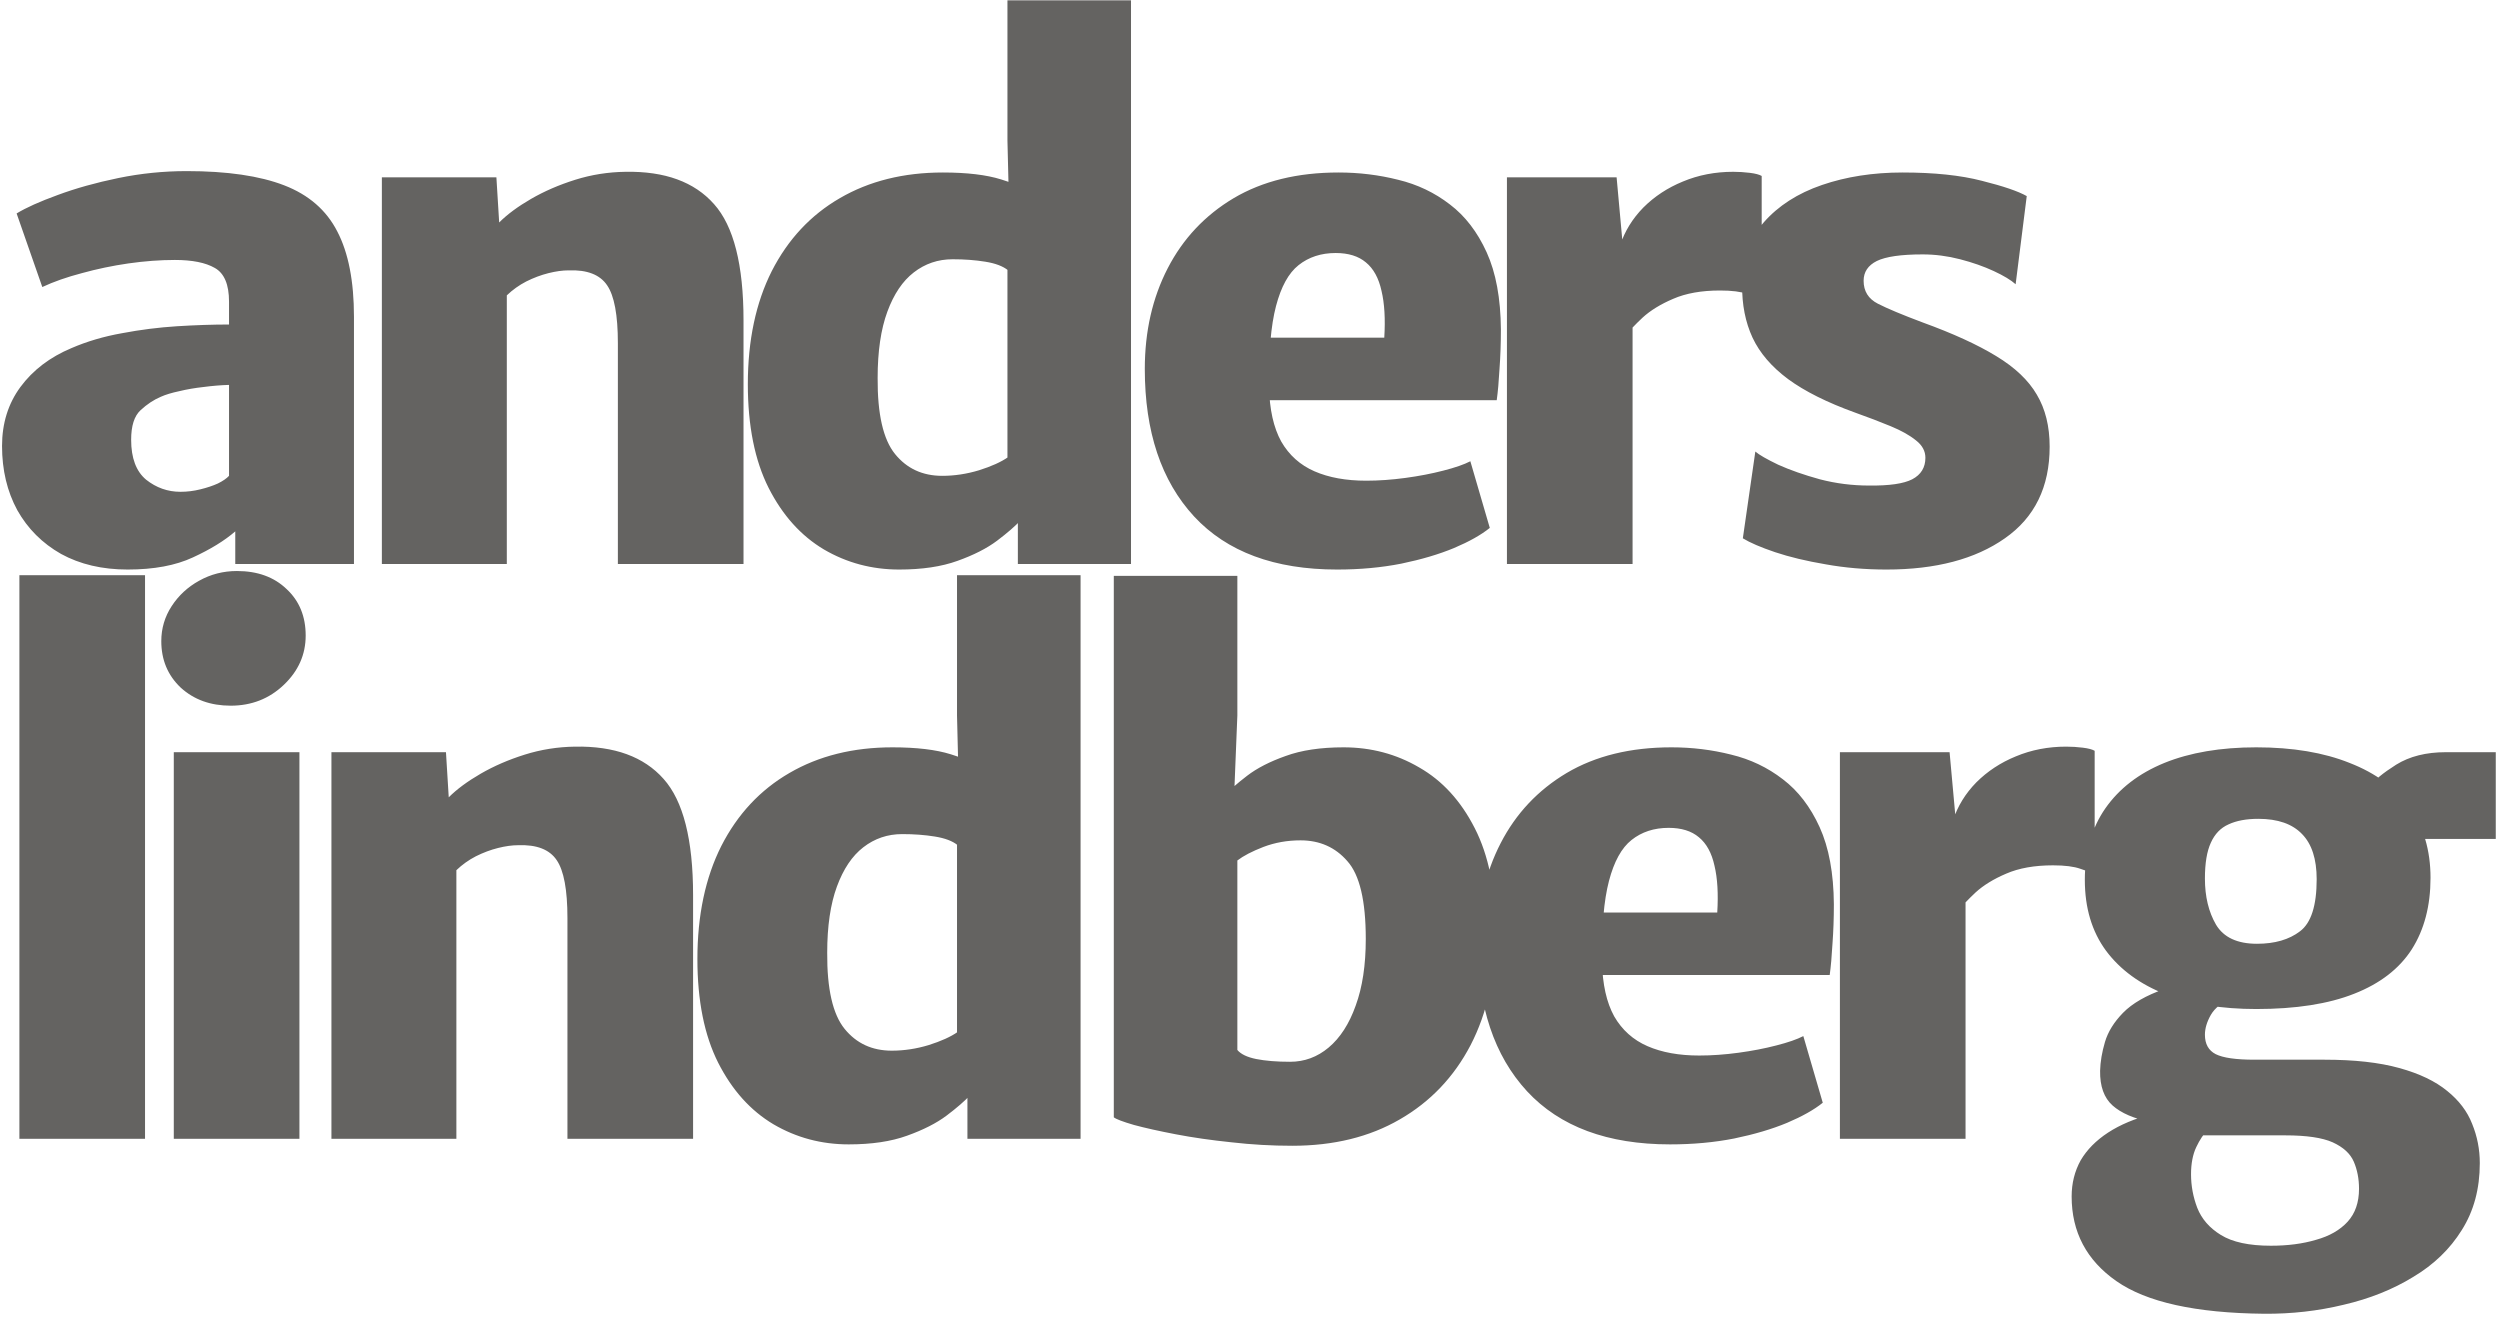 <svg width="461" height="243" viewBox="0 0 461 243" fill="none" xmlns="http://www.w3.org/2000/svg">
<path d="M23.544 105.024C18.851 105.024 14.755 104.064 11.256 102.144C7.8 100.181 5.112 97.493 3.192 94.08C1.315 90.624 0.376 86.677 0.376 82.24C0.376 78.059 1.507 74.432 3.768 71.36C6.072 68.245 9.208 65.856 13.176 64.192C16.035 62.955 19.149 62.037 22.52 61.44C25.891 60.8 29.261 60.373 32.632 60.16C36.045 59.947 39.245 59.84 42.232 59.84L45.56 63.936L42.232 70.976C40.739 71.019 39.181 71.147 37.56 71.36C35.981 71.531 34.488 71.787 33.08 72.128C31.672 72.427 30.541 72.768 29.688 73.152C28.365 73.707 27.107 74.539 25.912 75.648C24.76 76.715 24.184 78.528 24.184 81.088C24.184 84.459 25.101 86.912 26.936 88.448C28.813 89.941 30.925 90.688 33.272 90.688C34.509 90.688 35.725 90.539 36.92 90.24C38.157 89.941 39.245 89.579 40.184 89.152C41.123 88.683 41.805 88.213 42.232 87.744L45.944 92.48L43.384 97.984C41.421 99.691 38.819 101.291 35.576 102.784C32.376 104.277 28.365 105.024 23.544 105.024ZM65.272 104H43.384V93.376H42.232V55.616C42.232 52.459 41.357 50.389 39.608 49.408C37.901 48.427 35.448 47.936 32.248 47.936C29.517 47.936 26.659 48.149 23.672 48.576C20.728 49.003 17.869 49.6 15.096 50.368C12.323 51.093 9.891 51.947 7.8 52.928L3.064 39.36C4.813 38.293 7.331 37.163 10.616 35.968C13.944 34.731 17.677 33.685 21.816 32.832C25.955 31.979 30.157 31.552 34.424 31.552C41.891 31.552 47.885 32.427 52.408 34.176C56.931 35.925 60.195 38.763 62.2 42.688C64.248 46.613 65.272 51.861 65.272 58.432V104ZM70.416 104V32.704H91.536L92.048 41.024C93.541 39.531 95.504 38.08 97.936 36.672C100.368 35.264 103.077 34.091 106.064 33.152C109.051 32.213 112.144 31.723 115.344 31.68C122.597 31.552 128.037 33.536 131.664 37.632C135.291 41.685 137.104 48.832 137.104 59.072V104H113.936V63.296C113.936 58.091 113.275 54.528 111.952 52.608C110.629 50.645 108.261 49.728 104.848 49.856C103.739 49.856 102.501 50.027 101.136 50.368C99.771 50.709 98.405 51.221 97.04 51.904C95.717 52.587 94.523 53.44 93.456 54.464V104H70.416ZM187.693 104V95.552L185.773 94.144V47.424L186.285 46.912L185.773 25.92V0.064H208.557V104H187.693ZM165.805 105.024C160.77 105.024 156.141 103.787 151.917 101.312C147.693 98.795 144.301 95.019 141.741 89.984C139.181 84.907 137.901 78.528 137.901 70.848C137.901 62.784 139.373 55.829 142.317 49.984C145.304 44.139 149.485 39.659 154.861 36.544C160.28 33.387 166.616 31.808 173.869 31.808C178.306 31.808 181.89 32.235 184.621 33.088C187.352 33.941 189.101 34.667 189.869 35.264L185.901 49.856C184.962 49.088 183.554 48.555 181.677 48.256C179.842 47.957 177.837 47.808 175.661 47.808C172.973 47.808 170.584 48.619 168.493 50.24C166.445 51.819 164.824 54.229 163.629 57.472C162.434 60.715 161.837 64.789 161.837 69.696C161.794 76.352 162.861 81.024 165.037 83.712C167.213 86.4 170.114 87.744 173.741 87.744C176.002 87.744 178.264 87.403 180.525 86.72C182.829 85.995 184.621 85.184 185.901 84.288L188.205 95.936C187.224 97.003 185.773 98.261 183.853 99.712C181.976 101.12 179.544 102.357 176.557 103.424C173.613 104.491 170.029 105.024 165.805 105.024ZM246.557 105.024C235.037 105.024 226.248 101.76 220.189 95.232C214.13 88.661 211.101 79.595 211.101 68.032C211.101 61.12 212.509 54.933 215.325 49.472C218.141 44.011 222.194 39.701 227.485 36.544C232.818 33.387 239.261 31.808 246.813 31.808C250.61 31.808 254.28 32.256 257.821 33.152C261.362 34.005 264.541 35.52 267.357 37.696C270.173 39.829 272.434 42.773 274.141 46.528C275.848 50.283 276.722 55.019 276.765 60.736C276.765 63.296 276.68 65.728 276.509 68.032C276.381 70.336 276.21 72.256 275.997 73.792H223.005L224.285 62.272H255.261C255.474 58.816 255.304 55.936 254.749 53.632C254.237 51.285 253.277 49.536 251.869 48.384C250.504 47.232 248.648 46.656 246.301 46.656C243.613 46.656 241.33 47.403 239.453 48.896C237.618 50.347 236.232 52.864 235.293 56.448C234.354 60.032 233.928 65.003 234.013 71.36C234.098 75.499 234.845 78.848 236.253 81.408C237.704 83.925 239.752 85.76 242.397 86.912C245.042 88.064 248.221 88.64 251.933 88.64C254.237 88.64 256.648 88.469 259.165 88.128C261.682 87.787 264.008 87.339 266.141 86.784C268.317 86.229 269.981 85.653 271.133 85.056L274.717 97.344C273.138 98.624 270.941 99.861 268.125 101.056C265.352 102.208 262.109 103.168 258.397 103.936C254.728 104.661 250.781 105.024 246.557 105.024ZM299.639 62.016L298.743 45.248C299.596 42.645 301.026 40.32 303.031 38.272C305.079 36.224 307.511 34.624 310.327 33.472C313.186 32.277 316.279 31.68 319.607 31.68C320.631 31.68 321.655 31.744 322.679 31.872C323.703 32 324.428 32.192 324.855 32.448V55.36C324.3 54.976 323.426 54.592 322.231 54.208C321.036 53.781 319.351 53.568 317.175 53.568C313.762 53.568 310.882 54.08 308.535 55.104C306.231 56.085 304.354 57.237 302.903 58.56C301.495 59.883 300.407 61.035 299.639 62.016ZM277.879 104V32.704H298.103L299.255 45.376L301.047 47.296V104H277.879ZM321.379 99.264L323.683 83.264C324.366 83.861 325.774 84.672 327.907 85.696C330.083 86.677 332.643 87.573 335.587 88.384C338.531 89.152 341.56 89.536 344.675 89.536C348.387 89.579 351.032 89.195 352.611 88.384C354.232 87.531 355.043 86.208 355.043 84.416C355.043 83.179 354.467 82.112 353.315 81.216C352.163 80.277 350.606 79.403 348.643 78.592C346.68 77.781 344.504 76.949 342.115 76.096C336.91 74.219 332.771 72.149 329.699 69.888C326.67 67.627 324.494 65.088 323.171 62.272C321.848 59.413 321.208 56.171 321.251 52.544C321.251 47.936 322.574 44.096 325.219 41.024C327.907 37.952 331.491 35.648 335.971 34.112C340.451 32.576 345.4 31.808 350.819 31.808C356.664 31.808 361.55 32.32 365.475 33.344C369.4 34.325 372.152 35.264 373.731 36.16L371.683 52.416C370.83 51.648 369.486 50.837 367.651 49.984C365.816 49.131 363.747 48.405 361.443 47.808C359.139 47.211 356.835 46.912 354.531 46.912C350.563 46.912 347.747 47.317 346.083 48.128C344.462 48.939 343.651 50.155 343.651 51.776C343.651 53.696 344.526 55.104 346.275 56C348.024 56.896 350.776 58.048 354.531 59.456C360.163 61.504 364.686 63.573 368.099 65.664C371.555 67.755 374.051 70.123 375.587 72.768C377.166 75.413 377.955 78.613 377.955 82.368C377.955 89.792 375.203 95.424 369.699 99.264C364.238 103.104 356.963 105.024 347.875 105.024C343.95 105.024 340.216 104.704 336.675 104.064C333.134 103.467 330.019 102.72 327.331 101.824C324.686 100.928 322.702 100.075 321.379 99.264ZM3.576 210V106.064H26.744V210H3.576ZM32.047 210V138.704H55.215V210H32.047ZM42.543 130.128C38.831 130.128 35.759 129.019 33.327 126.8C30.938 124.539 29.743 121.68 29.743 118.224C29.743 115.877 30.383 113.723 31.663 111.76C32.943 109.797 34.628 108.24 36.719 107.088C38.852 105.893 41.178 105.296 43.695 105.296C47.492 105.296 50.543 106.405 52.847 108.624C55.194 110.8 56.367 113.659 56.367 117.2C56.367 120.699 55.023 123.728 52.335 126.288C49.647 128.848 46.383 130.128 42.543 130.128ZM61.116 210V138.704H82.236L82.748 147.024C84.241 145.531 86.204 144.08 88.636 142.672C91.068 141.264 93.777 140.091 96.764 139.152C99.751 138.213 102.844 137.723 106.044 137.68C113.297 137.552 118.737 139.536 122.364 143.632C125.991 147.685 127.804 154.832 127.804 165.072V210H104.636V169.296C104.636 164.091 103.975 160.528 102.652 158.608C101.329 156.645 98.961 155.728 95.548 155.856C94.439 155.856 93.201 156.027 91.836 156.368C90.471 156.709 89.105 157.221 87.74 157.904C86.417 158.587 85.223 159.44 84.156 160.464V210H61.116ZM178.393 210V201.552L176.473 200.144V153.424L176.985 152.912L176.473 131.92V106.064H199.257V210H178.393ZM156.505 211.024C151.47 211.024 146.841 209.787 142.617 207.312C138.393 204.795 135.001 201.019 132.441 195.984C129.881 190.907 128.601 184.528 128.601 176.848C128.601 168.784 130.073 161.829 133.017 155.984C136.004 150.139 140.185 145.659 145.561 142.544C150.98 139.387 157.316 137.808 164.569 137.808C169.006 137.808 172.59 138.235 175.321 139.088C178.052 139.941 179.801 140.667 180.569 141.264L176.601 155.856C175.662 155.088 174.254 154.555 172.377 154.256C170.542 153.957 168.537 153.808 166.361 153.808C163.673 153.808 161.284 154.619 159.193 156.24C157.145 157.819 155.524 160.229 154.329 163.472C153.134 166.715 152.537 170.789 152.537 175.696C152.494 182.352 153.561 187.024 155.737 189.712C157.913 192.4 160.814 193.744 164.441 193.744C166.702 193.744 168.964 193.403 171.225 192.72C173.529 191.995 175.321 191.184 176.601 190.288L178.905 201.936C177.924 203.003 176.473 204.261 174.553 205.712C172.676 207.12 170.244 208.357 167.257 209.424C164.313 210.491 160.729 211.024 156.505 211.024ZM205.385 106.192H228.169V131.92L227.529 147.792L228.169 148.176V199.12L205.385 206.032V106.192ZM238.281 211.28C234.526 211.28 230.793 211.067 227.081 210.64C223.369 210.256 219.956 209.765 216.841 209.168C213.726 208.571 211.145 207.995 209.097 207.44C207.049 206.843 205.812 206.373 205.385 206.032L228.169 193.616C228.809 194.384 229.961 194.939 231.625 195.28C233.332 195.621 235.422 195.792 237.897 195.792C240.542 195.792 242.91 194.917 245.001 193.168C247.134 191.376 248.798 188.795 249.993 185.424C251.23 182.053 251.849 177.957 251.849 173.136C251.849 166.096 250.718 161.317 248.457 158.8C246.238 156.24 243.358 154.96 239.817 154.96C237.385 154.96 235.102 155.365 232.969 156.176C230.878 156.987 229.278 157.819 228.169 158.672L225.737 146.768C226.718 145.701 228.126 144.464 229.961 143.056C231.796 141.648 234.164 140.432 237.065 139.408C239.966 138.341 243.529 137.808 247.753 137.808C252.83 137.808 257.481 139.045 261.705 141.52C265.972 143.952 269.385 147.685 271.945 152.72C274.505 157.712 275.785 164.048 275.785 171.728C275.785 179.792 274.249 186.789 271.177 192.72C268.105 198.608 263.753 203.173 258.121 206.416C252.532 209.659 245.918 211.28 238.281 211.28ZM307.957 211.024C296.437 211.024 287.648 207.76 281.589 201.232C275.53 194.661 272.501 185.595 272.501 174.032C272.501 167.12 273.909 160.933 276.725 155.472C279.541 150.011 283.594 145.701 288.885 142.544C294.218 139.387 300.661 137.808 308.213 137.808C312.01 137.808 315.68 138.256 319.221 139.152C322.762 140.005 325.941 141.52 328.757 143.696C331.573 145.829 333.834 148.773 335.541 152.528C337.248 156.283 338.122 161.019 338.165 166.736C338.165 169.296 338.08 171.728 337.909 174.032C337.781 176.336 337.61 178.256 337.397 179.792H284.405L285.685 168.272H316.661C316.874 164.816 316.704 161.936 316.149 159.632C315.637 157.285 314.677 155.536 313.269 154.384C311.904 153.232 310.048 152.656 307.701 152.656C305.013 152.656 302.73 153.403 300.853 154.896C299.018 156.347 297.632 158.864 296.693 162.448C295.754 166.032 295.328 171.003 295.413 177.36C295.498 181.499 296.245 184.848 297.653 187.408C299.104 189.925 301.152 191.76 303.797 192.912C306.442 194.064 309.621 194.64 313.333 194.64C315.637 194.64 318.048 194.469 320.565 194.128C323.082 193.787 325.408 193.339 327.541 192.784C329.717 192.229 331.381 191.653 332.533 191.056L336.117 203.344C334.538 204.624 332.341 205.861 329.525 207.056C326.752 208.208 323.509 209.168 319.797 209.936C316.128 210.661 312.181 211.024 307.957 211.024ZM361.039 168.016L360.143 151.248C360.996 148.645 362.426 146.32 364.431 144.272C366.479 142.224 368.911 140.624 371.727 139.472C374.586 138.277 377.679 137.68 381.007 137.68C382.031 137.68 383.055 137.744 384.079 137.872C385.103 138 385.828 138.192 386.255 138.448V161.36C385.7 160.976 384.826 160.592 383.631 160.208C382.436 159.781 380.751 159.568 378.575 159.568C375.162 159.568 372.282 160.08 369.935 161.104C367.631 162.085 365.754 163.237 364.303 164.56C362.895 165.883 361.807 167.035 361.039 168.016ZM339.279 210V138.704H359.503L360.655 151.376L362.447 153.296V210H339.279ZM417.467 242.256C404.88 242.128 395.814 240.123 390.267 236.24C384.763 232.4 382.011 227.195 382.011 220.624C382.011 218.192 382.566 215.973 383.675 213.968C384.827 212.005 386.512 210.299 388.731 208.848C390.95 207.397 393.702 206.245 396.987 205.392L409.403 206.16C408.806 206.629 408.08 207.312 407.227 208.208C406.374 209.061 405.627 210.171 404.987 211.536C404.347 212.901 404.027 214.565 404.027 216.528C404.027 218.661 404.411 220.731 405.179 222.736C405.99 224.784 407.44 226.448 409.531 227.728C411.664 229.051 414.736 229.712 418.747 229.712C421.862 229.712 424.635 229.349 427.067 228.624C429.542 227.941 431.483 226.832 432.891 225.296C434.299 223.76 435.003 221.733 435.003 219.216C435.003 217.381 434.683 215.717 434.043 214.224C433.403 212.731 432.102 211.536 430.139 210.64C428.219 209.787 425.318 209.36 421.435 209.36H405.947C404.88 209.36 403.984 209.189 403.259 208.848C402.534 208.507 401.68 208.251 400.699 208.08C399.632 207.824 398.992 207.611 398.779 207.44C398.566 207.269 397.883 207.099 396.731 206.928C393.531 206.288 391.142 205.264 389.563 203.856C387.984 202.448 387.216 200.315 387.259 197.456C387.302 195.792 387.6 194.021 388.155 192.144C388.71 190.267 389.819 188.475 391.483 186.768C393.19 185.019 395.75 183.547 399.163 182.352L411.579 184.144C409.744 184.827 408.443 185.829 407.675 187.152C406.95 188.432 406.587 189.648 406.587 190.8C406.587 192.507 407.248 193.701 408.571 194.384C409.936 195.067 412.304 195.408 415.675 195.408H428.603C434.15 195.408 438.758 195.92 442.427 196.944C446.139 197.968 449.083 199.376 451.259 201.168C453.435 202.917 454.971 204.944 455.867 207.248C456.806 209.552 457.275 211.963 457.275 214.48C457.275 219.216 456.166 223.333 453.947 226.832C451.771 230.331 448.784 233.211 444.987 235.472C441.232 237.776 436.966 239.483 432.187 240.592C427.451 241.744 422.544 242.299 417.467 242.256ZM416.059 186.064C409.702 186.064 404.155 185.168 399.419 183.376C394.683 181.541 390.992 178.853 388.347 175.312C385.744 171.771 384.443 167.419 384.443 162.256C384.443 157.093 385.702 152.699 388.219 149.072C390.779 145.403 394.406 142.608 399.099 140.688C403.835 138.768 409.488 137.808 416.059 137.808C422.758 137.808 428.496 138.768 433.275 140.688C438.096 142.565 441.787 145.296 444.347 148.88C446.907 152.464 448.187 156.795 448.187 161.872C448.187 167.035 447.035 171.429 444.731 175.056C442.427 178.64 438.886 181.371 434.107 183.248C429.371 185.125 423.355 186.064 416.059 186.064ZM416.187 174.032C419.472 174.032 422.118 173.264 424.123 171.728C426.171 170.192 427.195 166.992 427.195 162.128C427.195 158.416 426.299 155.643 424.507 153.808C422.715 151.931 420.027 150.992 416.443 150.992C414.224 150.992 412.39 151.333 410.939 152.016C409.488 152.656 408.4 153.787 407.675 155.408C406.95 156.987 406.587 159.184 406.587 162C406.587 165.328 407.27 168.165 408.635 170.512C410.043 172.859 412.56 174.032 416.187 174.032ZM439.355 154.704L437.051 144.976C437.819 143.867 439.419 142.544 441.851 141.008C444.326 139.472 447.376 138.704 451.003 138.704H460.219V154.704H439.355Z" fill="#646361"/>
</svg>
